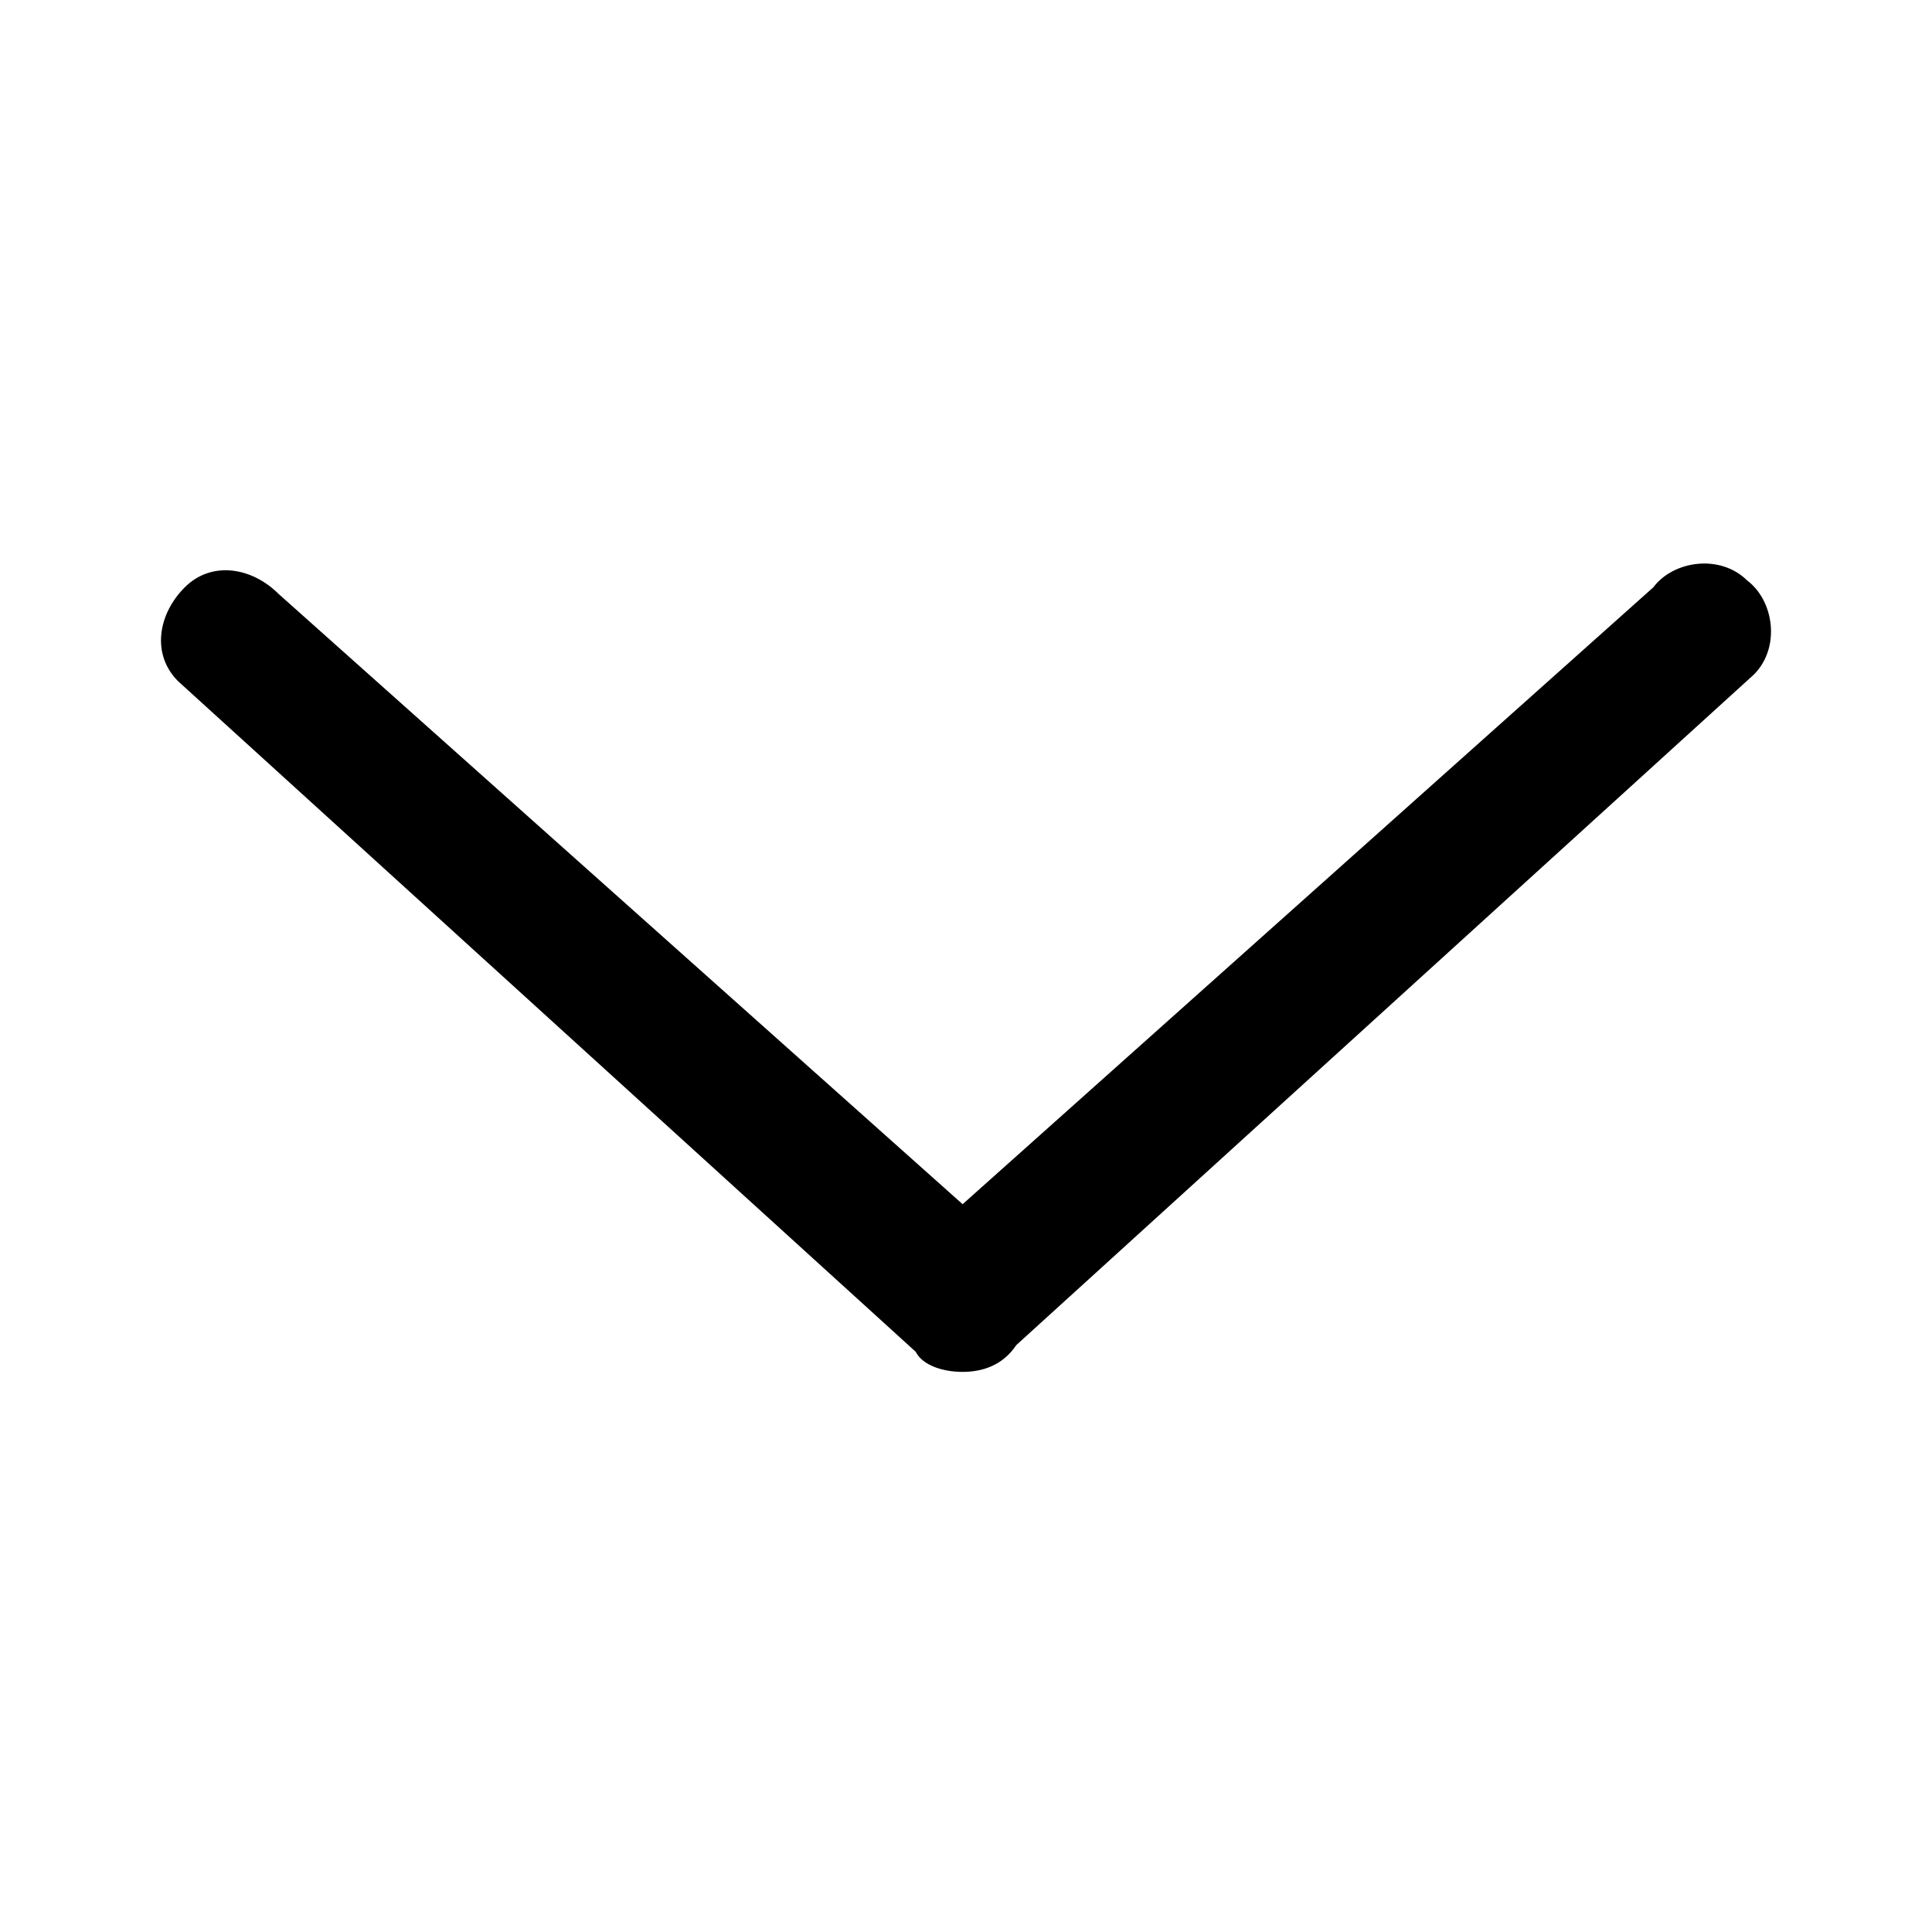 <?xml version="1.0" encoding="UTF-8"?>
<svg width="24px" height="24px" viewBox="0 0 24 24" version="1.1" xmlns="http://www.w3.org/2000/svg" xmlns:xlink="http://www.w3.org/1999/xlink">
    <!-- Generator: Sketch 42 (36781) - http://www.bohemiancoding.com/sketch -->
    <title>chevron-down</title>
    <desc>Created with Sketch.</desc>
    <defs></defs>
    <g id="Icons" stroke="none" stroke-width="1">
        <g id="chevron-down">
            <path d="M12.625,7.333 L21.788,15.663 C22.121,15.997 22.038,16.58 21.705,16.83 C21.371,17.163 20.788,17.079 20.538,16.746 L11.958,9.083 L3.462,16.663 C3.128,16.996 2.629,17.079 2.295,16.746 C1.962,16.413 1.879,15.913 2.212,15.58 L11.375,7.25 C11.459,7.083 11.708,7 11.958,7 C12.208,7 12.458,7.083 12.625,7.333 L12.625,7.333 Z" transform="translate(12, 12.021) scale(1, -1) translate(-12, -12.021) "></path>
        </g>
    </g>
</svg>